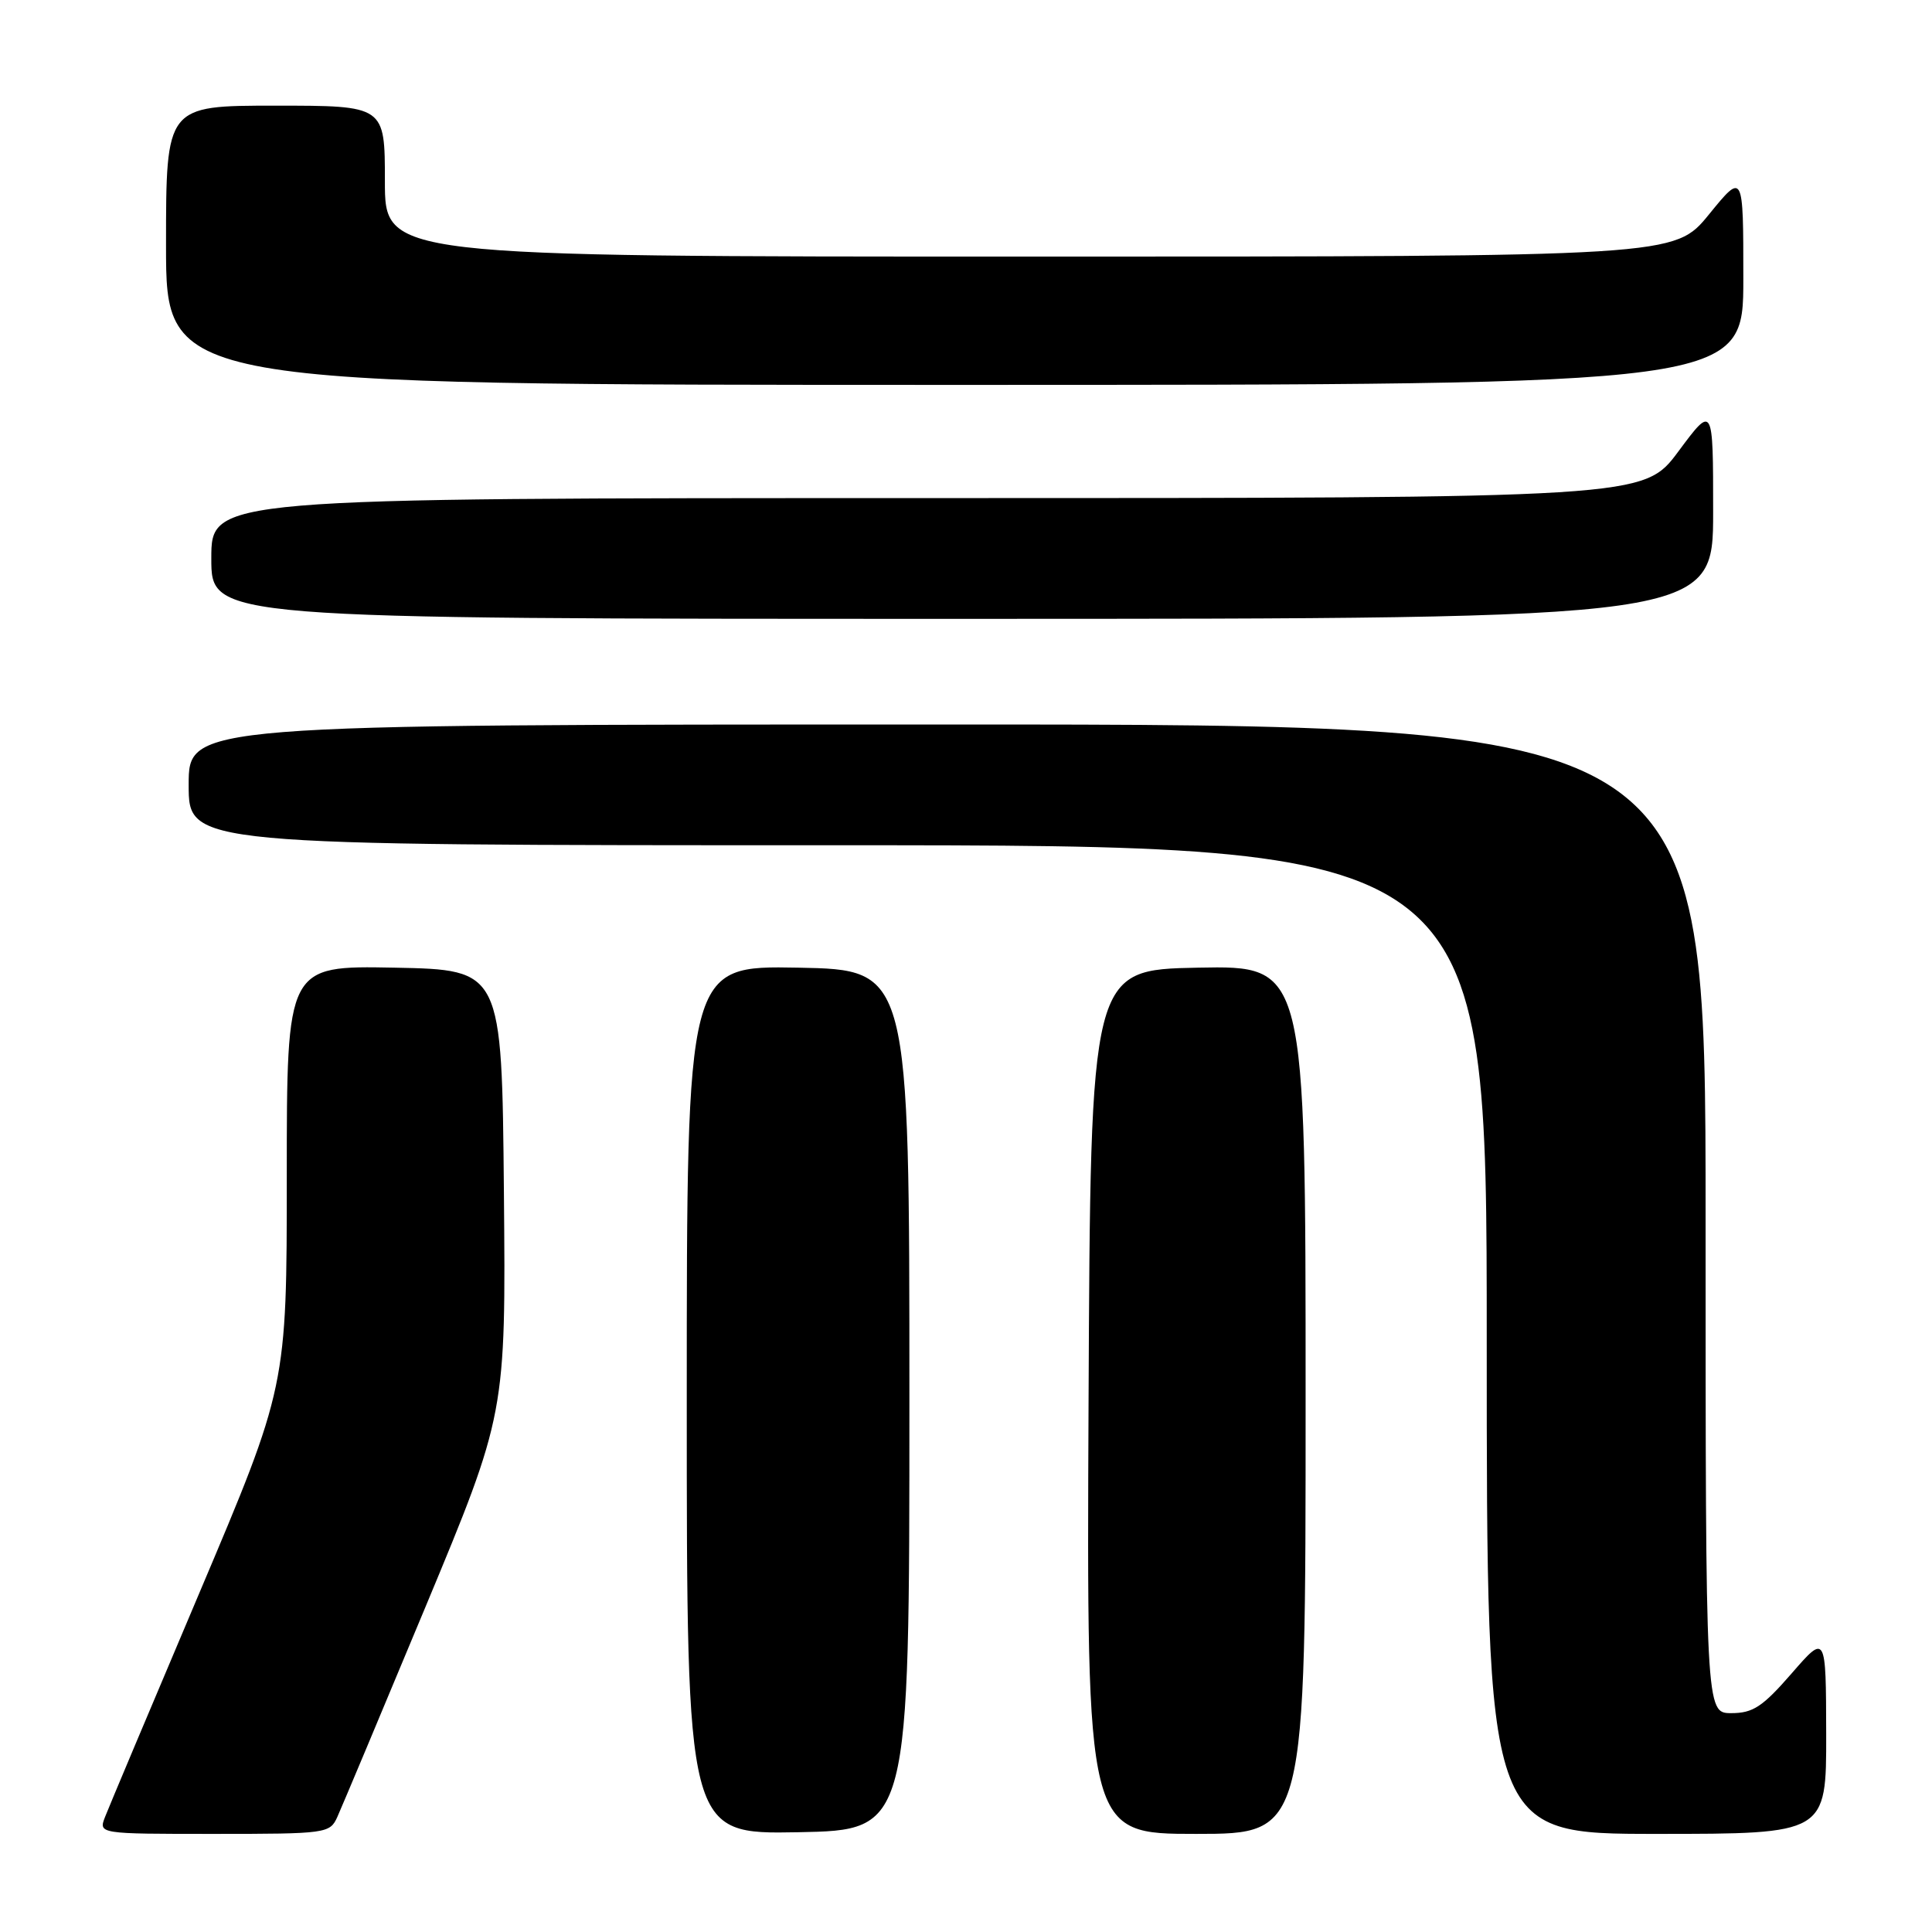 <?xml version="1.0" encoding="UTF-8" standalone="no"?>
<!DOCTYPE svg PUBLIC "-//W3C//DTD SVG 1.1//EN" "http://www.w3.org/Graphics/SVG/1.1/DTD/svg11.dtd" >
<svg xmlns="http://www.w3.org/2000/svg" xmlns:xlink="http://www.w3.org/1999/xlink" version="1.1" viewBox="0 0 256 256">
 <g >
 <path fill="currentColor"
d=" M 44.70 240.75 C 45.26 239.51 50.52 226.99 56.38 212.92 C 67.03 187.34 67.03 187.34 66.77 157.92 C 66.50 128.50 66.50 128.50 52.25 128.22 C 38.00 127.95 38.00 127.95 38.00 155.83 C 38.00 183.72 38.00 183.72 26.40 211.11 C 20.02 226.17 14.40 239.51 13.92 240.75 C 13.05 243.00 13.05 243.00 28.36 243.00 C 43.28 243.00 43.71 242.94 44.70 240.75 Z  M 120.50 185.50 C 120.50 128.50 120.50 128.50 105.75 128.22 C 91.00 127.95 91.00 127.95 91.00 185.50 C 91.00 243.05 91.00 243.05 105.75 242.78 C 120.50 242.50 120.50 242.50 120.50 185.50 Z  M 173.00 185.47 C 173.00 127.95 173.00 127.95 158.75 128.22 C 144.50 128.50 144.50 128.50 144.24 185.75 C 143.98 243.00 143.98 243.00 158.49 243.00 C 173.00 243.00 173.00 243.00 173.00 185.47 Z  M 241.98 229.75 C 241.95 216.50 241.95 216.50 237.39 221.75 C 233.55 226.16 232.28 227.00 229.41 227.00 C 226.00 227.00 226.00 227.00 226.00 161.50 C 226.00 96.00 226.00 96.00 125.50 96.00 C 25.00 96.00 25.00 96.00 25.00 104.00 C 25.00 112.00 25.00 112.00 111.00 112.00 C 197.00 112.00 197.00 112.00 197.00 177.50 C 197.00 243.00 197.00 243.00 219.50 243.00 C 242.00 243.00 242.00 243.00 241.98 229.75 Z  M 227.00 67.81 C 227.00 53.62 227.00 53.62 222.40 59.81 C 217.80 66.00 217.80 66.00 122.90 66.00 C 28.00 66.00 28.00 66.00 28.00 74.00 C 28.00 82.00 28.00 82.00 127.50 82.00 C 227.00 82.00 227.00 82.00 227.00 67.81 Z  M 231.00 36.91 C 231.00 22.82 231.00 22.82 226.45 28.41 C 221.89 34.00 221.89 34.00 136.45 34.00 C 51.00 34.00 51.00 34.00 51.00 24.00 C 51.00 14.00 51.00 14.00 36.50 14.00 C 22.00 14.00 22.00 14.00 22.00 32.50 C 22.00 51.00 22.00 51.00 126.50 51.00 C 231.00 51.00 231.00 51.00 231.00 36.91 Z "/>
</g>
</svg>